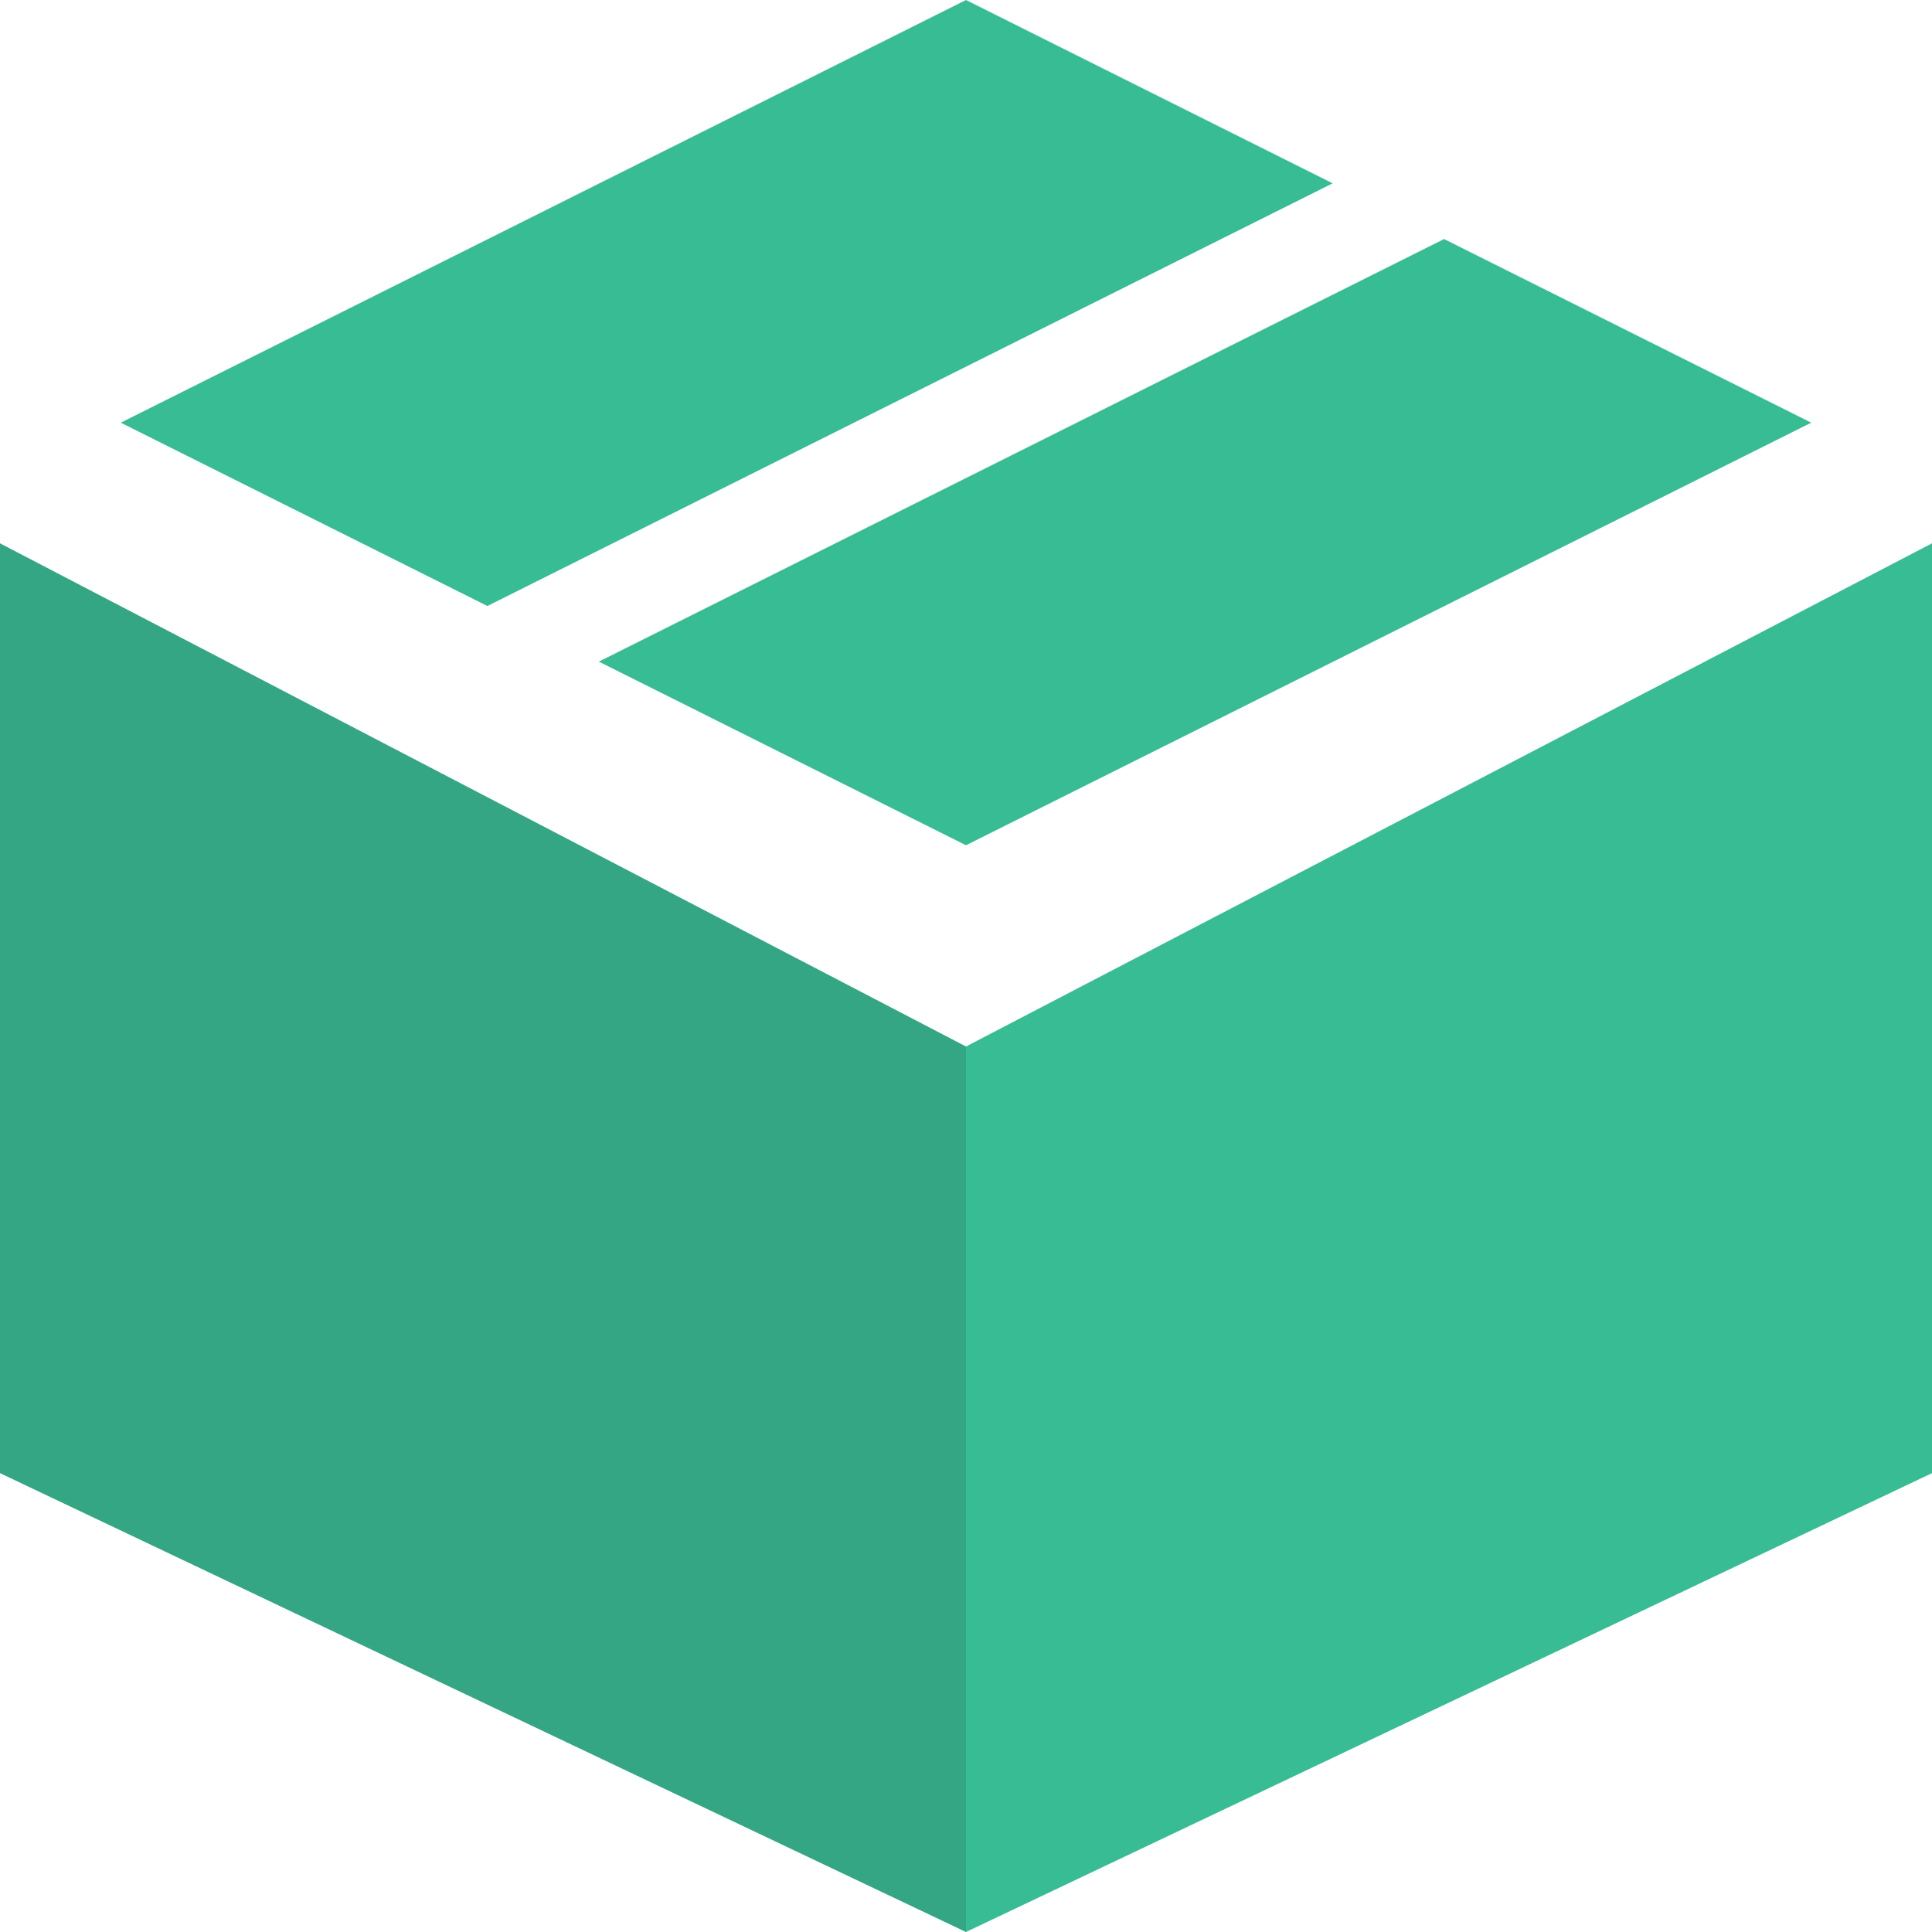 <svg width="18" height="18" viewBox="0 0 18 18" fill="none" xmlns="http://www.w3.org/2000/svg">
<path fill-rule="evenodd" clip-rule="evenodd" d="M5.579 6.164L9 7.875L16.875 3.938L13.454 2.227L5.579 6.164ZM4.541 5.646L1.125 3.938L9 0L12.416 1.708L4.541 5.646Z" fill="#38BC94"/>
<path d="M9 9.75L18 5.062V13.725L9 18V9.75Z" fill="#38BC94"/>
<path d="M9 9.75L0 5.062V13.725L9 18V9.75Z" fill="#35A684"/>
</svg>
